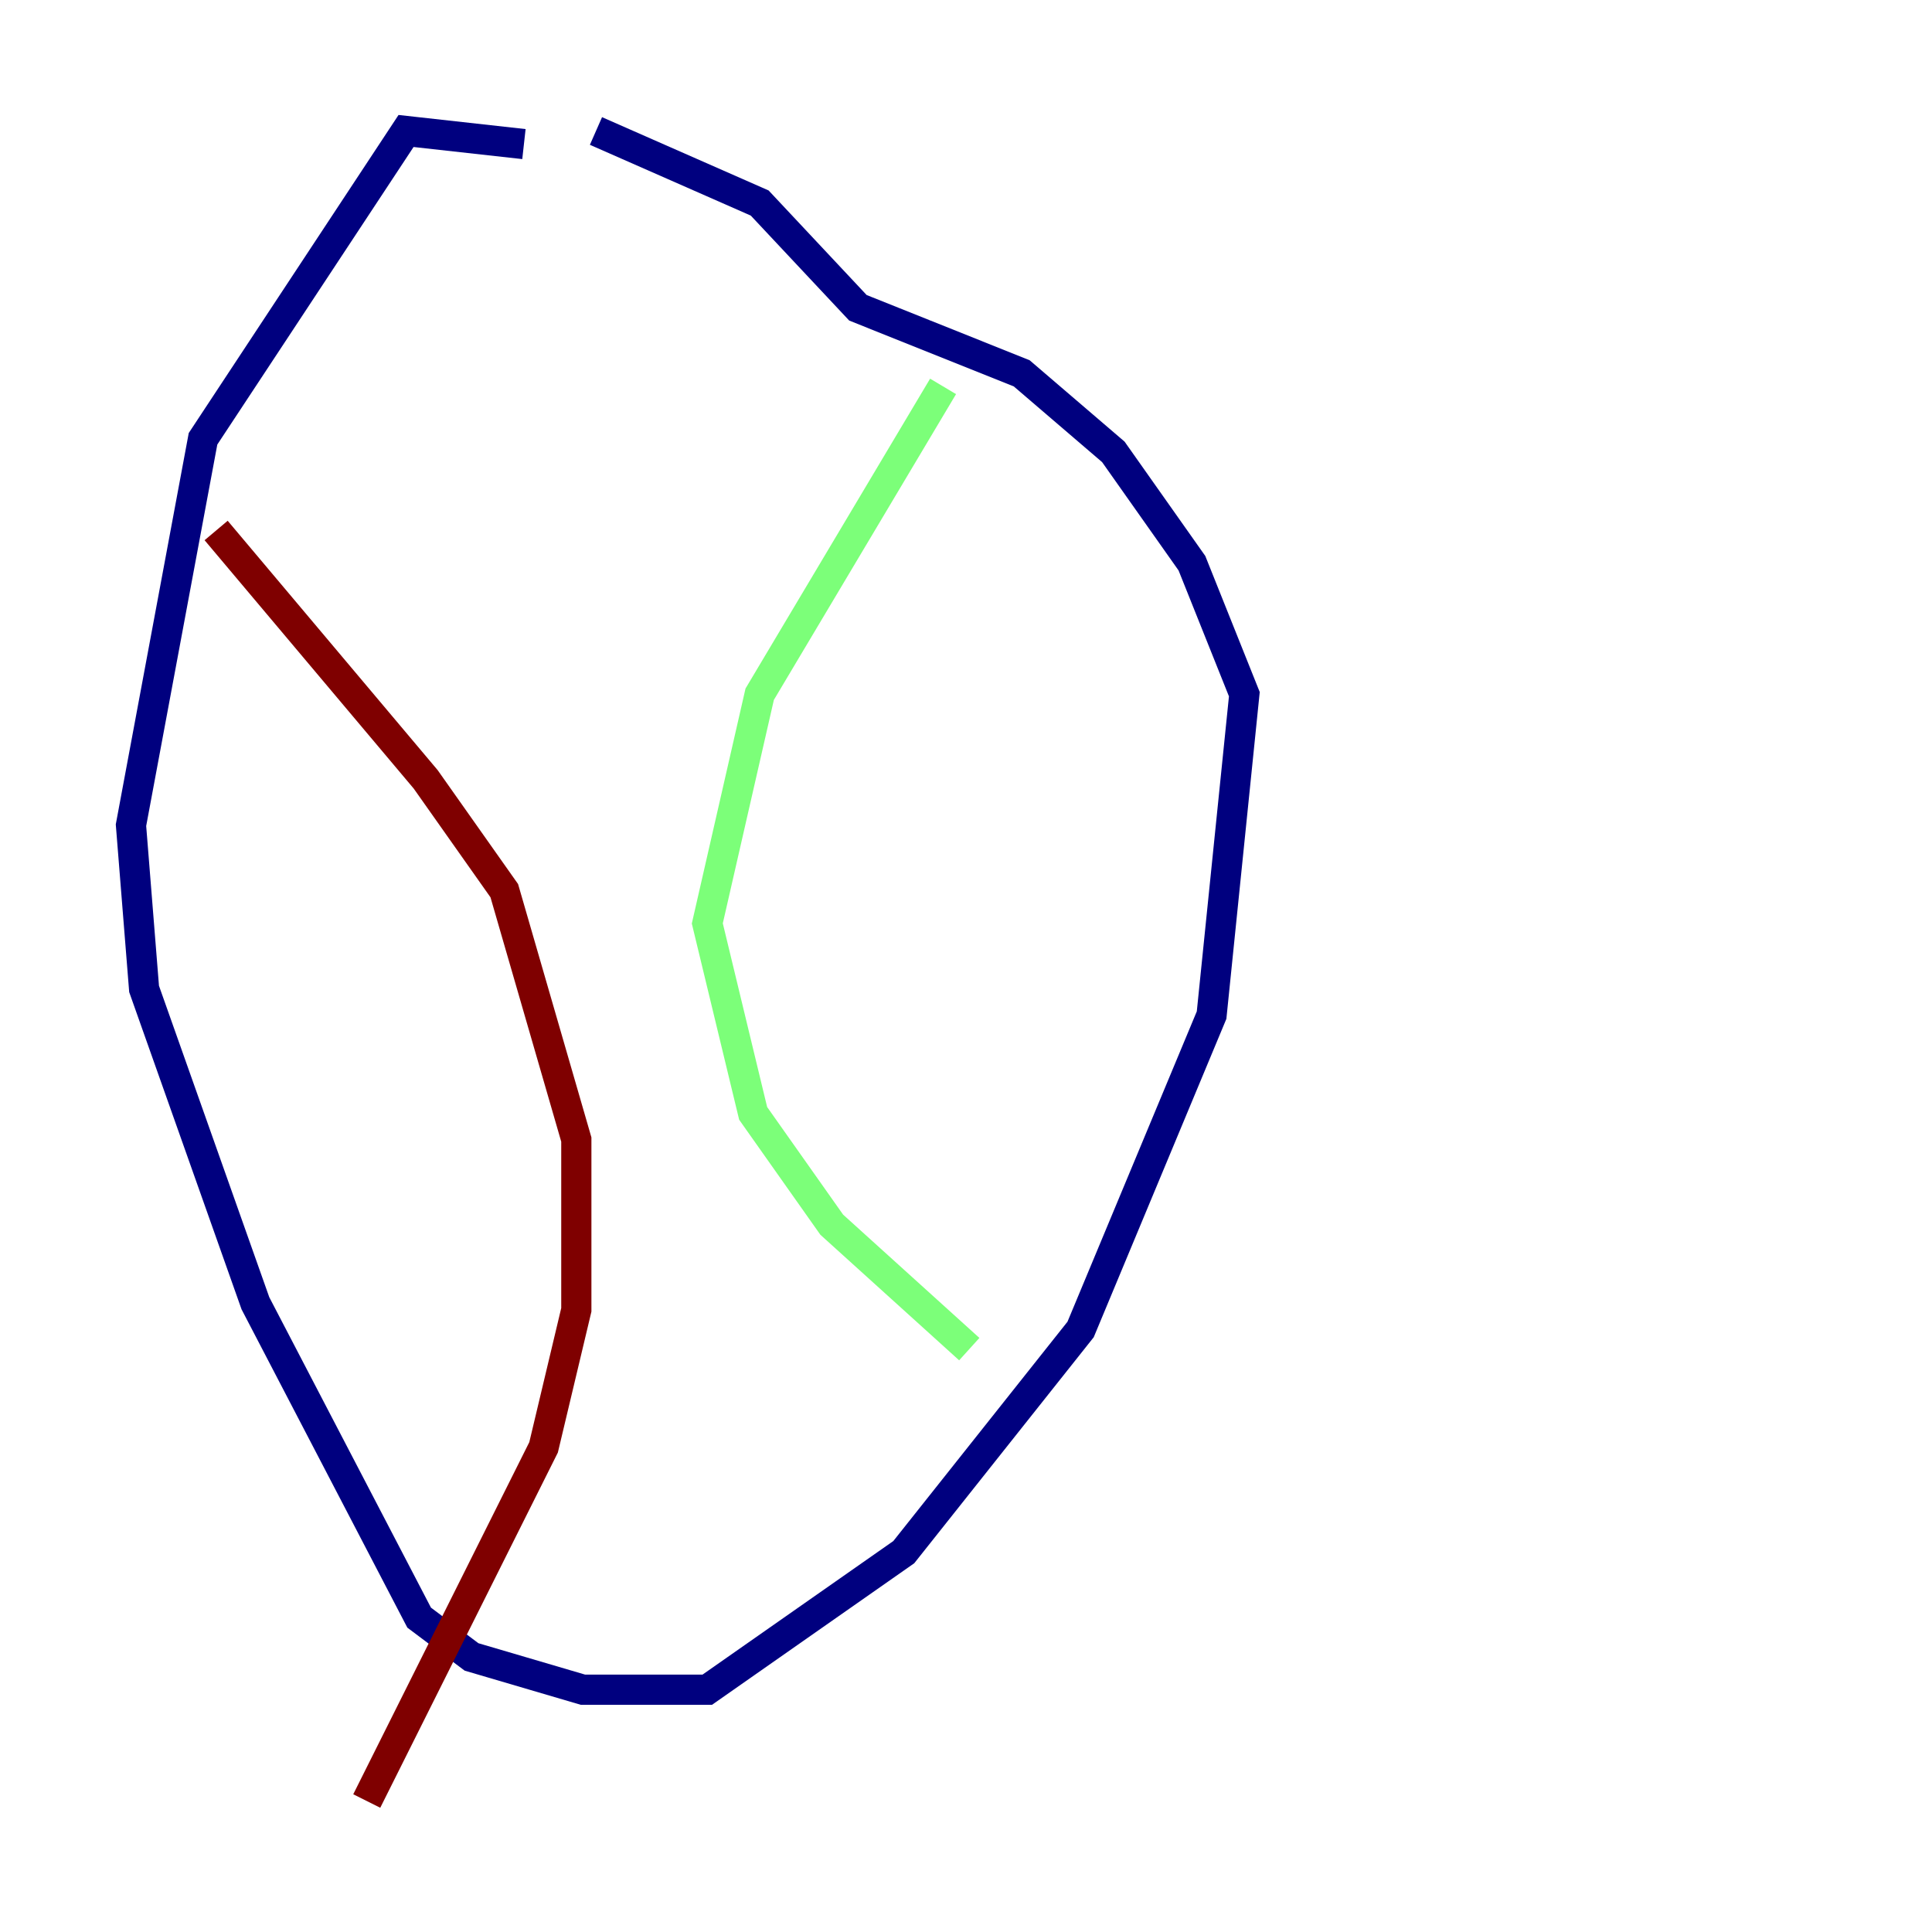 <?xml version="1.0" encoding="utf-8" ?>
<svg baseProfile="tiny" height="128" version="1.2" viewBox="0,0,128,128" width="128" xmlns="http://www.w3.org/2000/svg" xmlns:ev="http://www.w3.org/2001/xml-events" xmlns:xlink="http://www.w3.org/1999/xlink"><defs /><polyline fill="none" points="34.712,9.546 26.902,8.678 13.451,29.071 8.678,54.671 9.546,65.519 16.922,86.346 27.77,107.173 31.241,109.776 38.617,111.946 46.861,111.946 59.878,102.834 71.593,88.081 80.271,67.254 82.441,45.993 78.969,37.315 73.763,29.939 67.688,24.732 56.841,20.393 50.332,13.451 39.485,8.678" stroke="#00007f" stroke-width="2" /><polyline fill="none" points="62.481,25.6 50.332,45.993 46.861,61.18 49.898,73.763 55.105,81.139 64.217,89.383" stroke="#7cff79" stroke-width="2" /><polyline fill="none" points="14.319,35.146 28.203,51.634 33.41,59.01 38.183,75.498 38.183,86.78 36.014,95.891 24.298,119.322" stroke="#7f0000" stroke-width="2" /></svg>